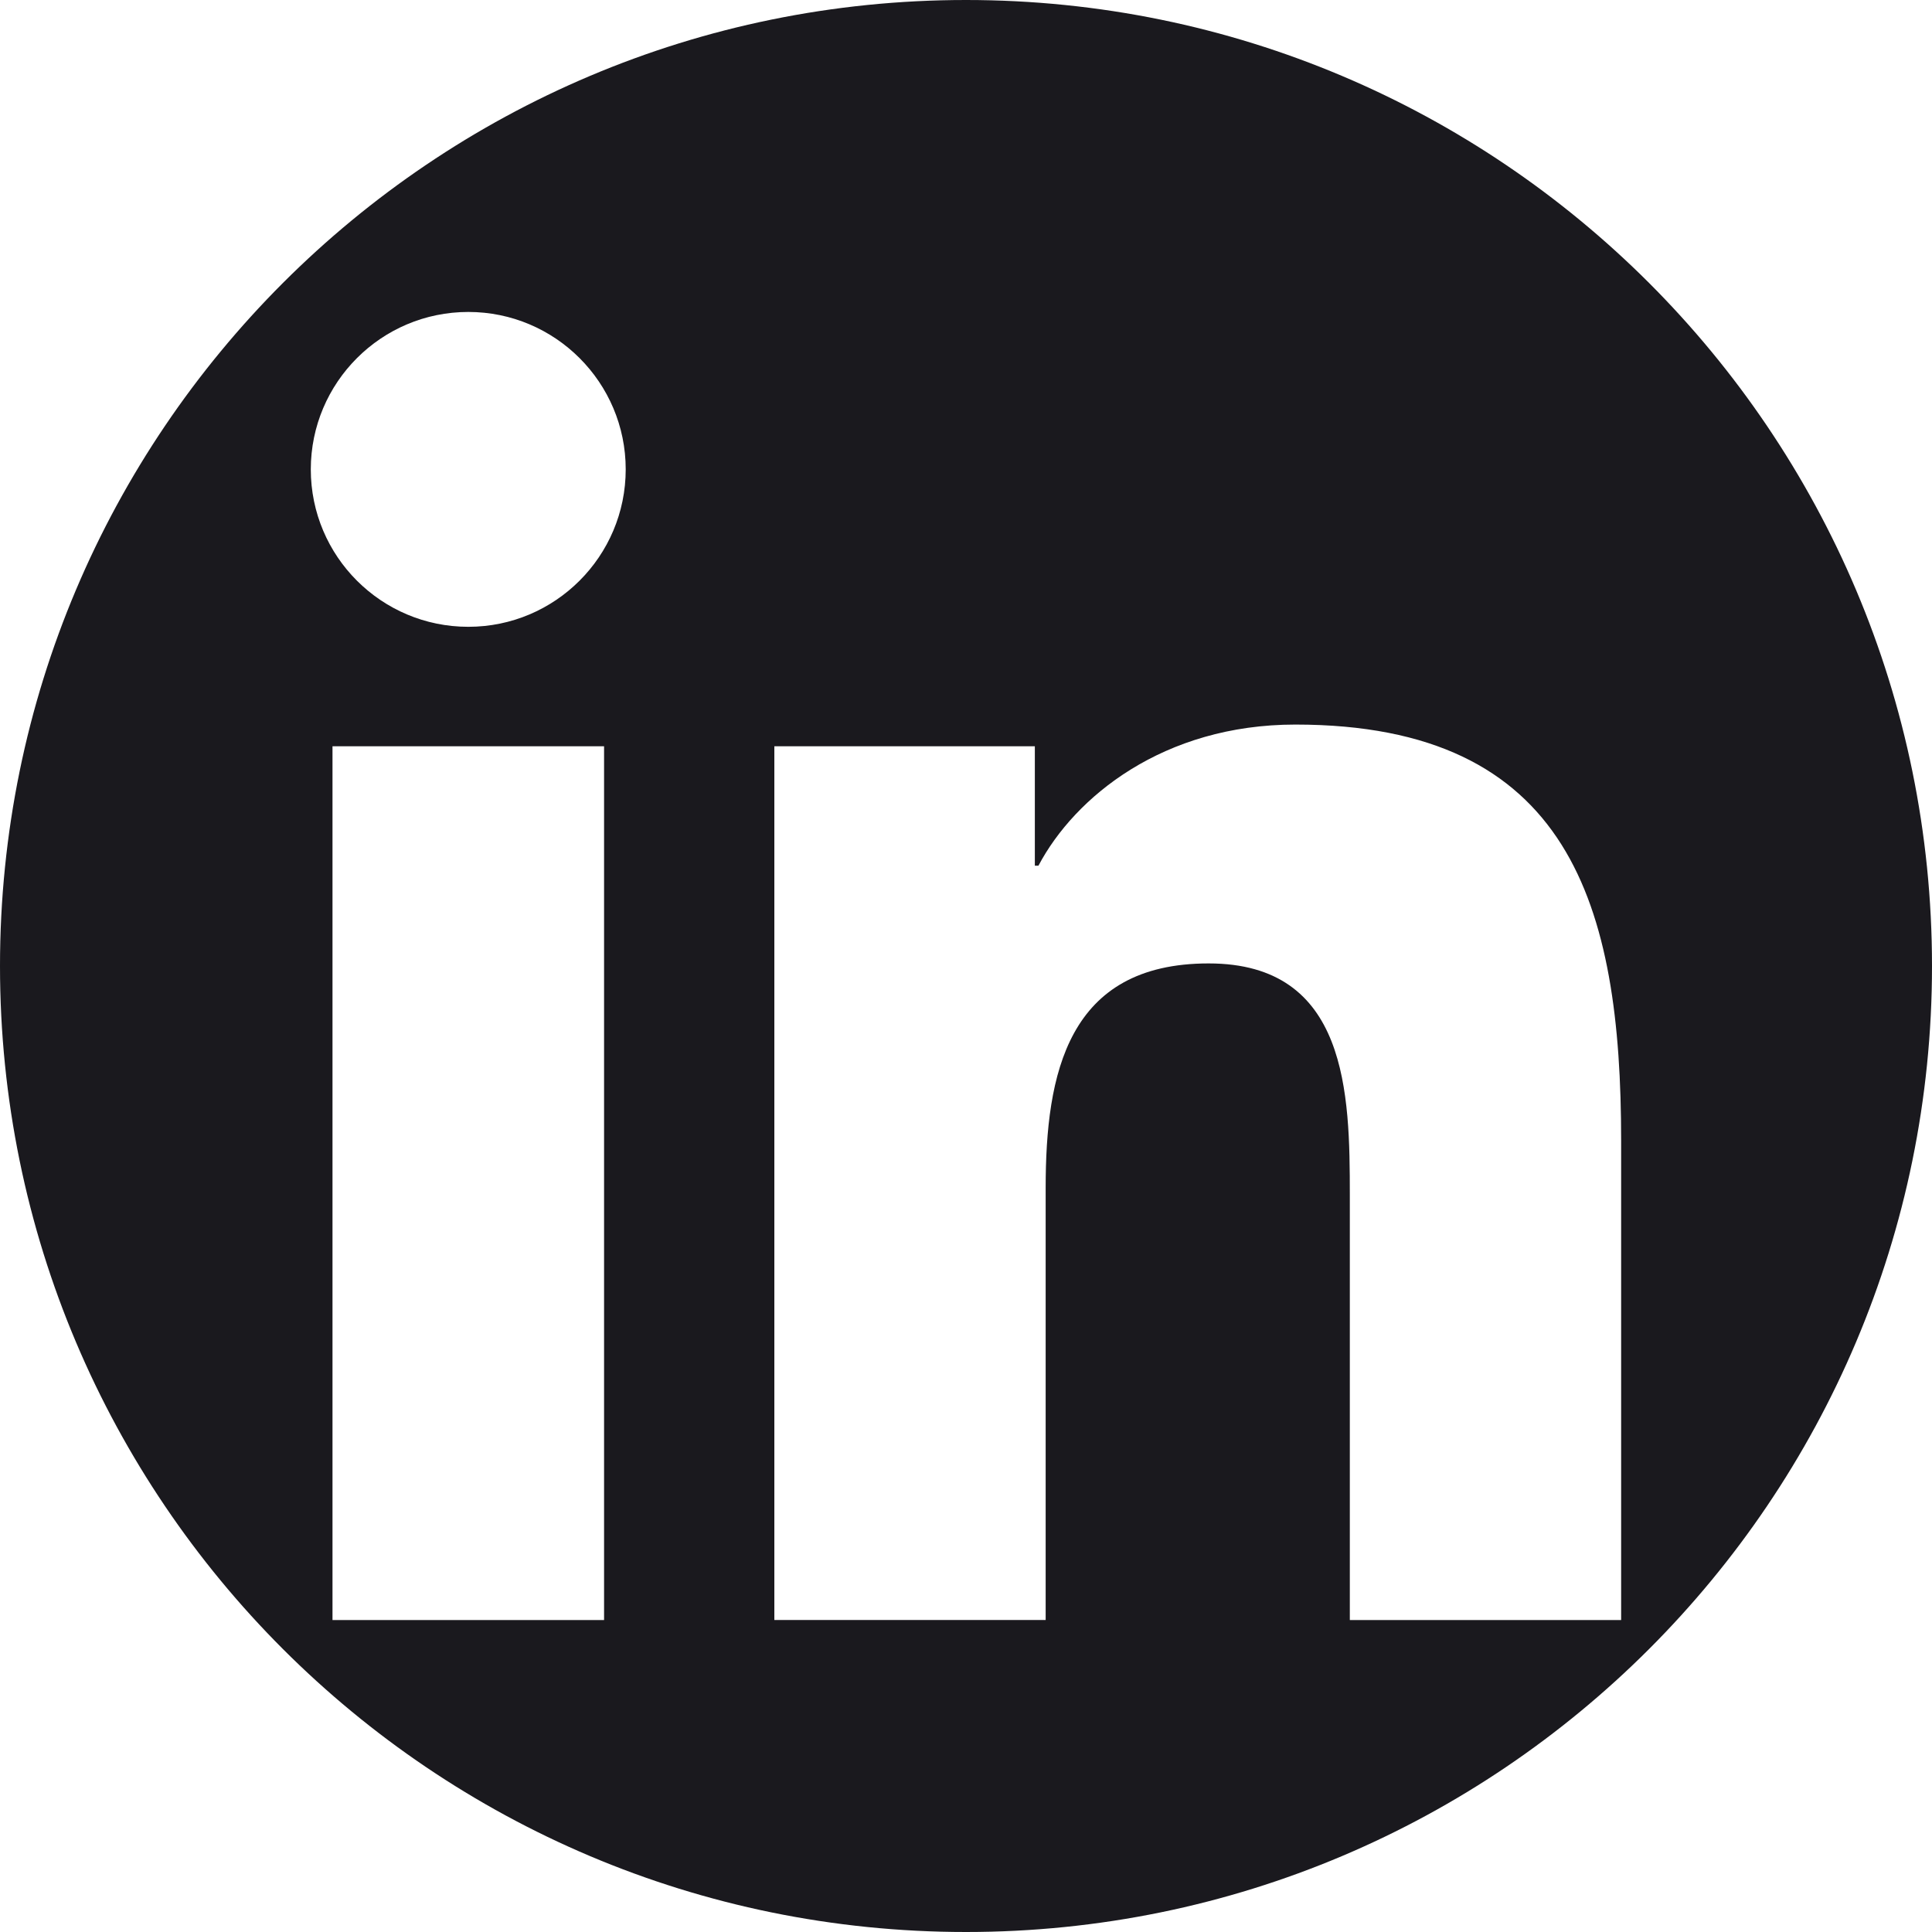 <svg width="30" height="30" viewBox="0 0 30 30" fill="none" xmlns="http://www.w3.org/2000/svg">
<path d="M15 0C6.716 0 0 6.716 0 15C0 23.284 6.716 30 15 30C23.284 30 30 23.284 30 15C30 6.716 23.284 0 15 0ZM9.38 25.156H5.163V11.588H9.38V25.156ZM7.272 9.733C5.921 9.733 4.826 8.638 4.826 7.288C4.827 5.94 5.921 4.844 7.272 4.844C8.62 4.844 9.716 5.94 9.716 7.288C9.716 8.638 8.62 9.733 7.272 9.733ZM25.173 25.156H20.96V18.558C20.96 16.984 20.931 14.96 18.768 14.96C16.575 14.96 16.237 16.674 16.237 18.444V25.155H12.024V11.588H16.069V13.442H16.125C16.689 12.375 18.064 11.251 20.115 11.251C24.385 11.251 25.173 14.061 25.173 17.714V25.156Z" fill="#1A191E"/>
</svg>

